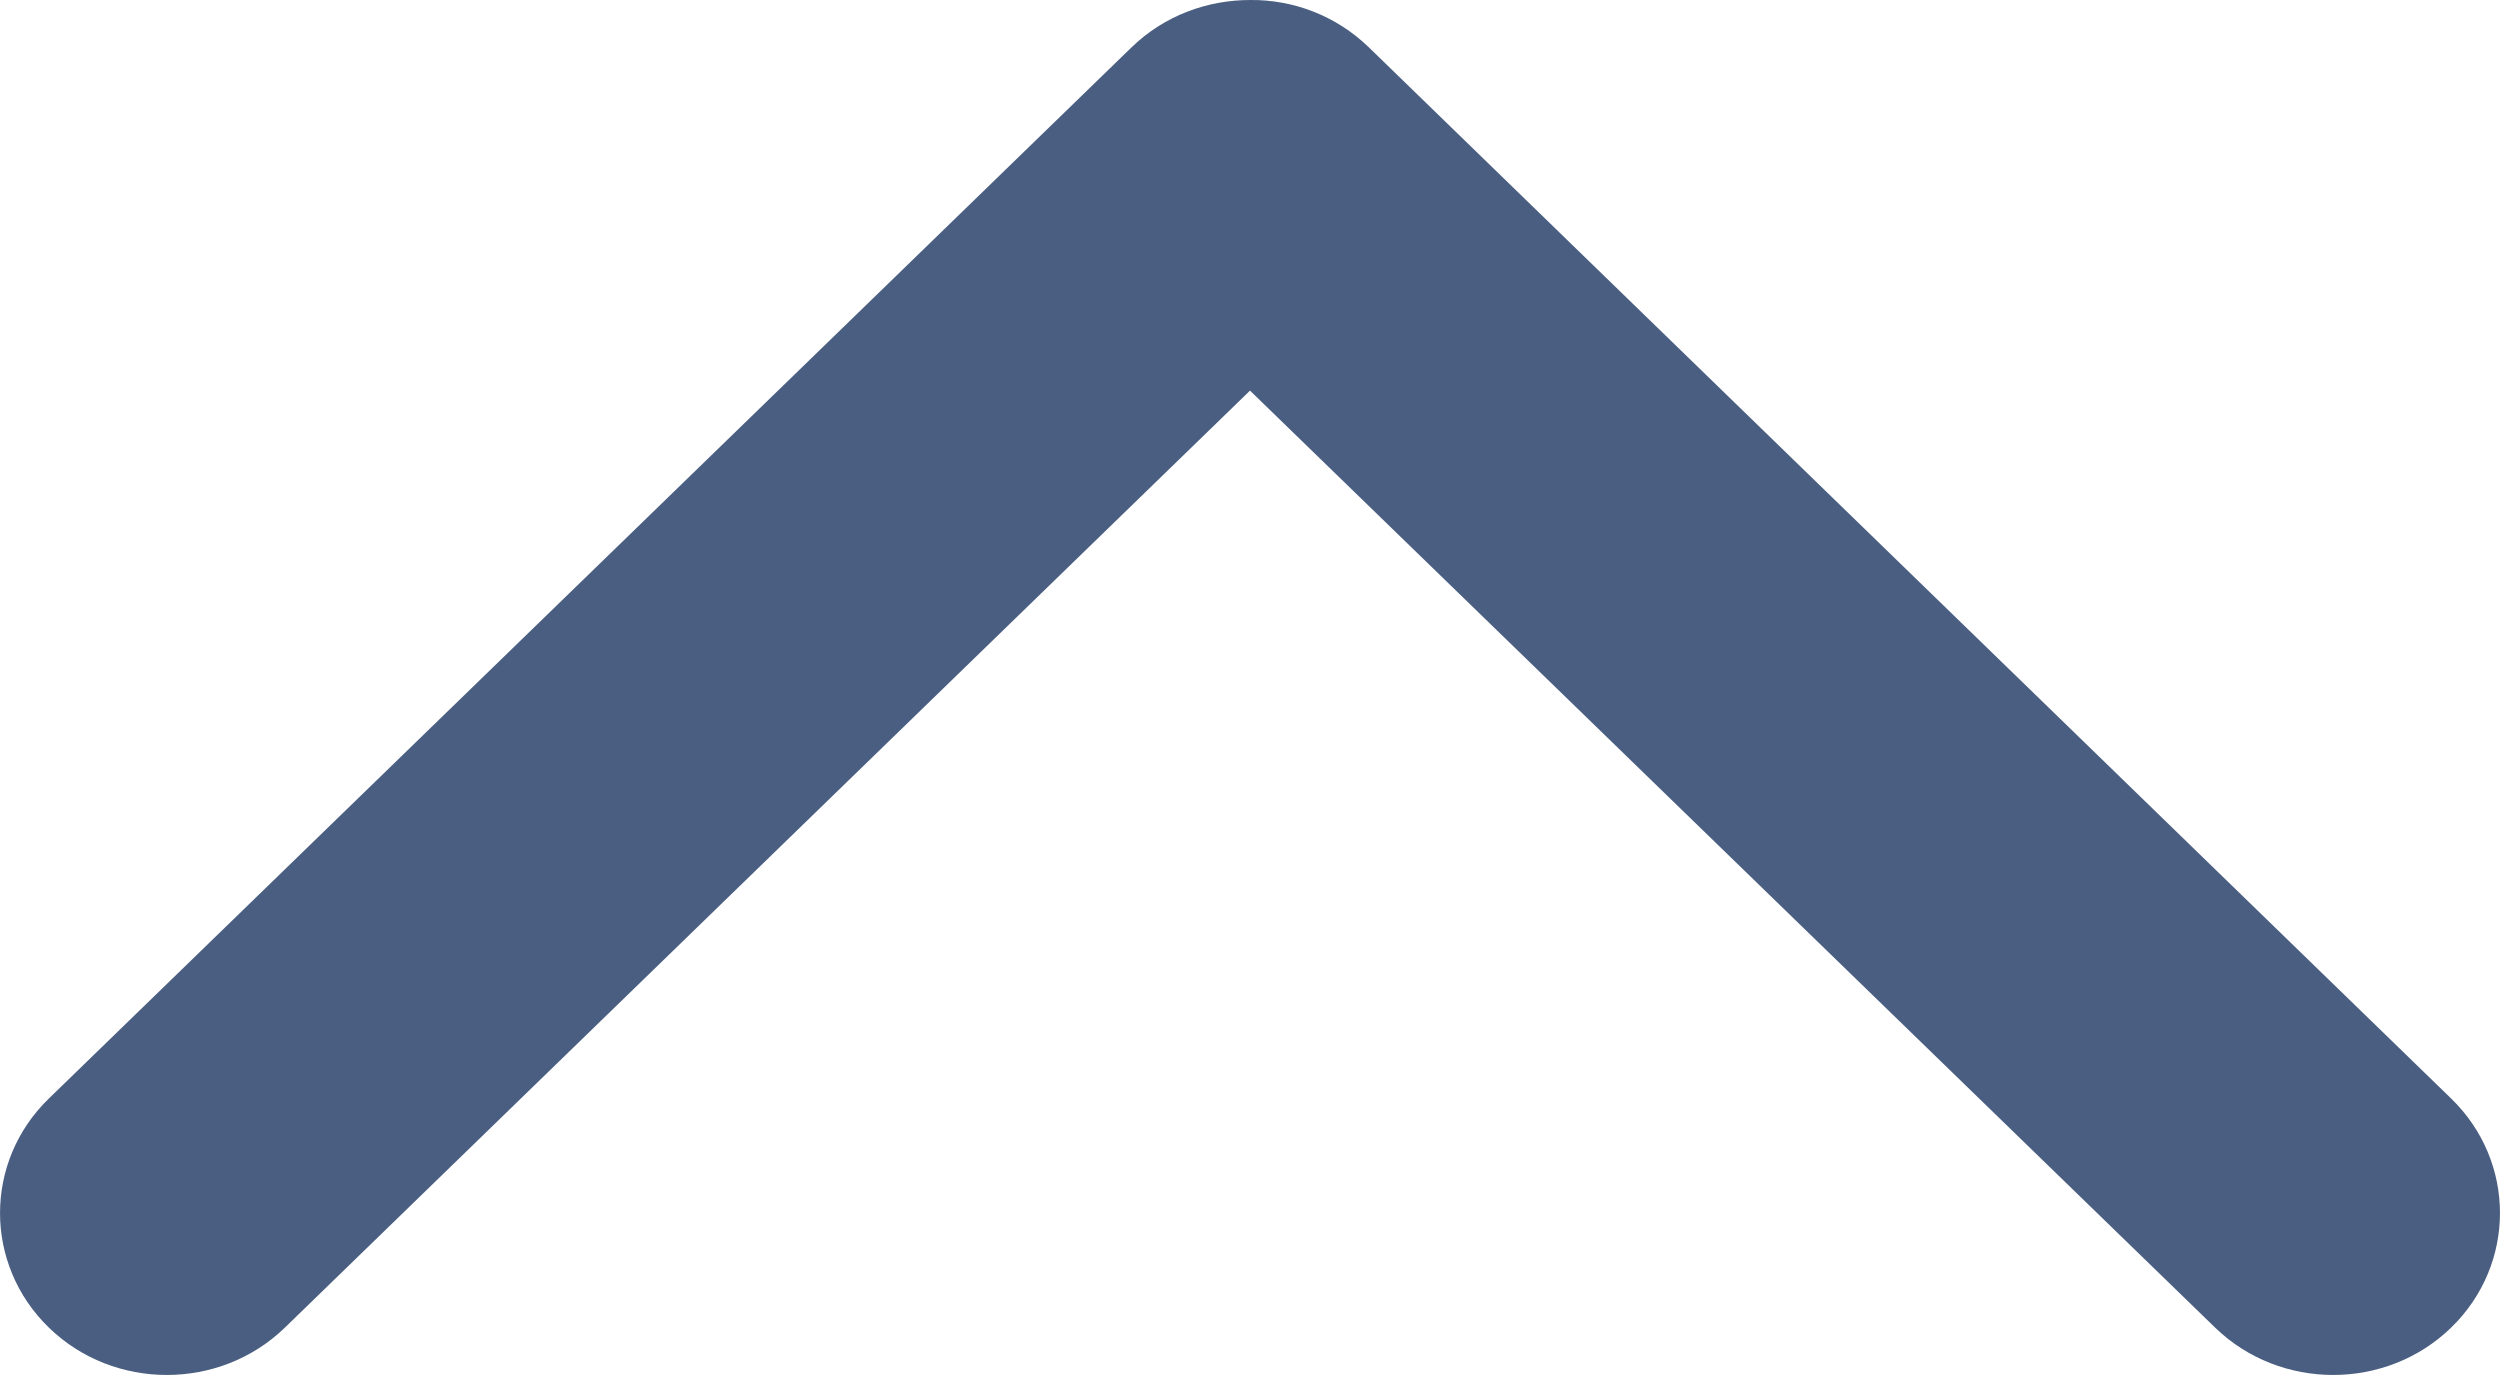 <svg width="20" height="11" viewBox="0 0 20 11" fill="none" xmlns="http://www.w3.org/2000/svg">
<path d="M9.052 0.379L0.391 8.788C-0.13 9.293 -0.13 10.115 0.391 10.621C0.911 11.126 1.758 11.126 2.279 10.621L10 3.125L17.721 10.621C18.242 11.126 19.089 11.126 19.609 10.621C20.13 10.115 20.13 9.293 19.609 8.788L10.951 0.379C10.686 0.122 10.342 -0.003 10.003 4.01736e-05C9.656 4.01695e-05 9.314 0.125 9.052 0.379Z" fill="#4A5E81"/>
</svg>
